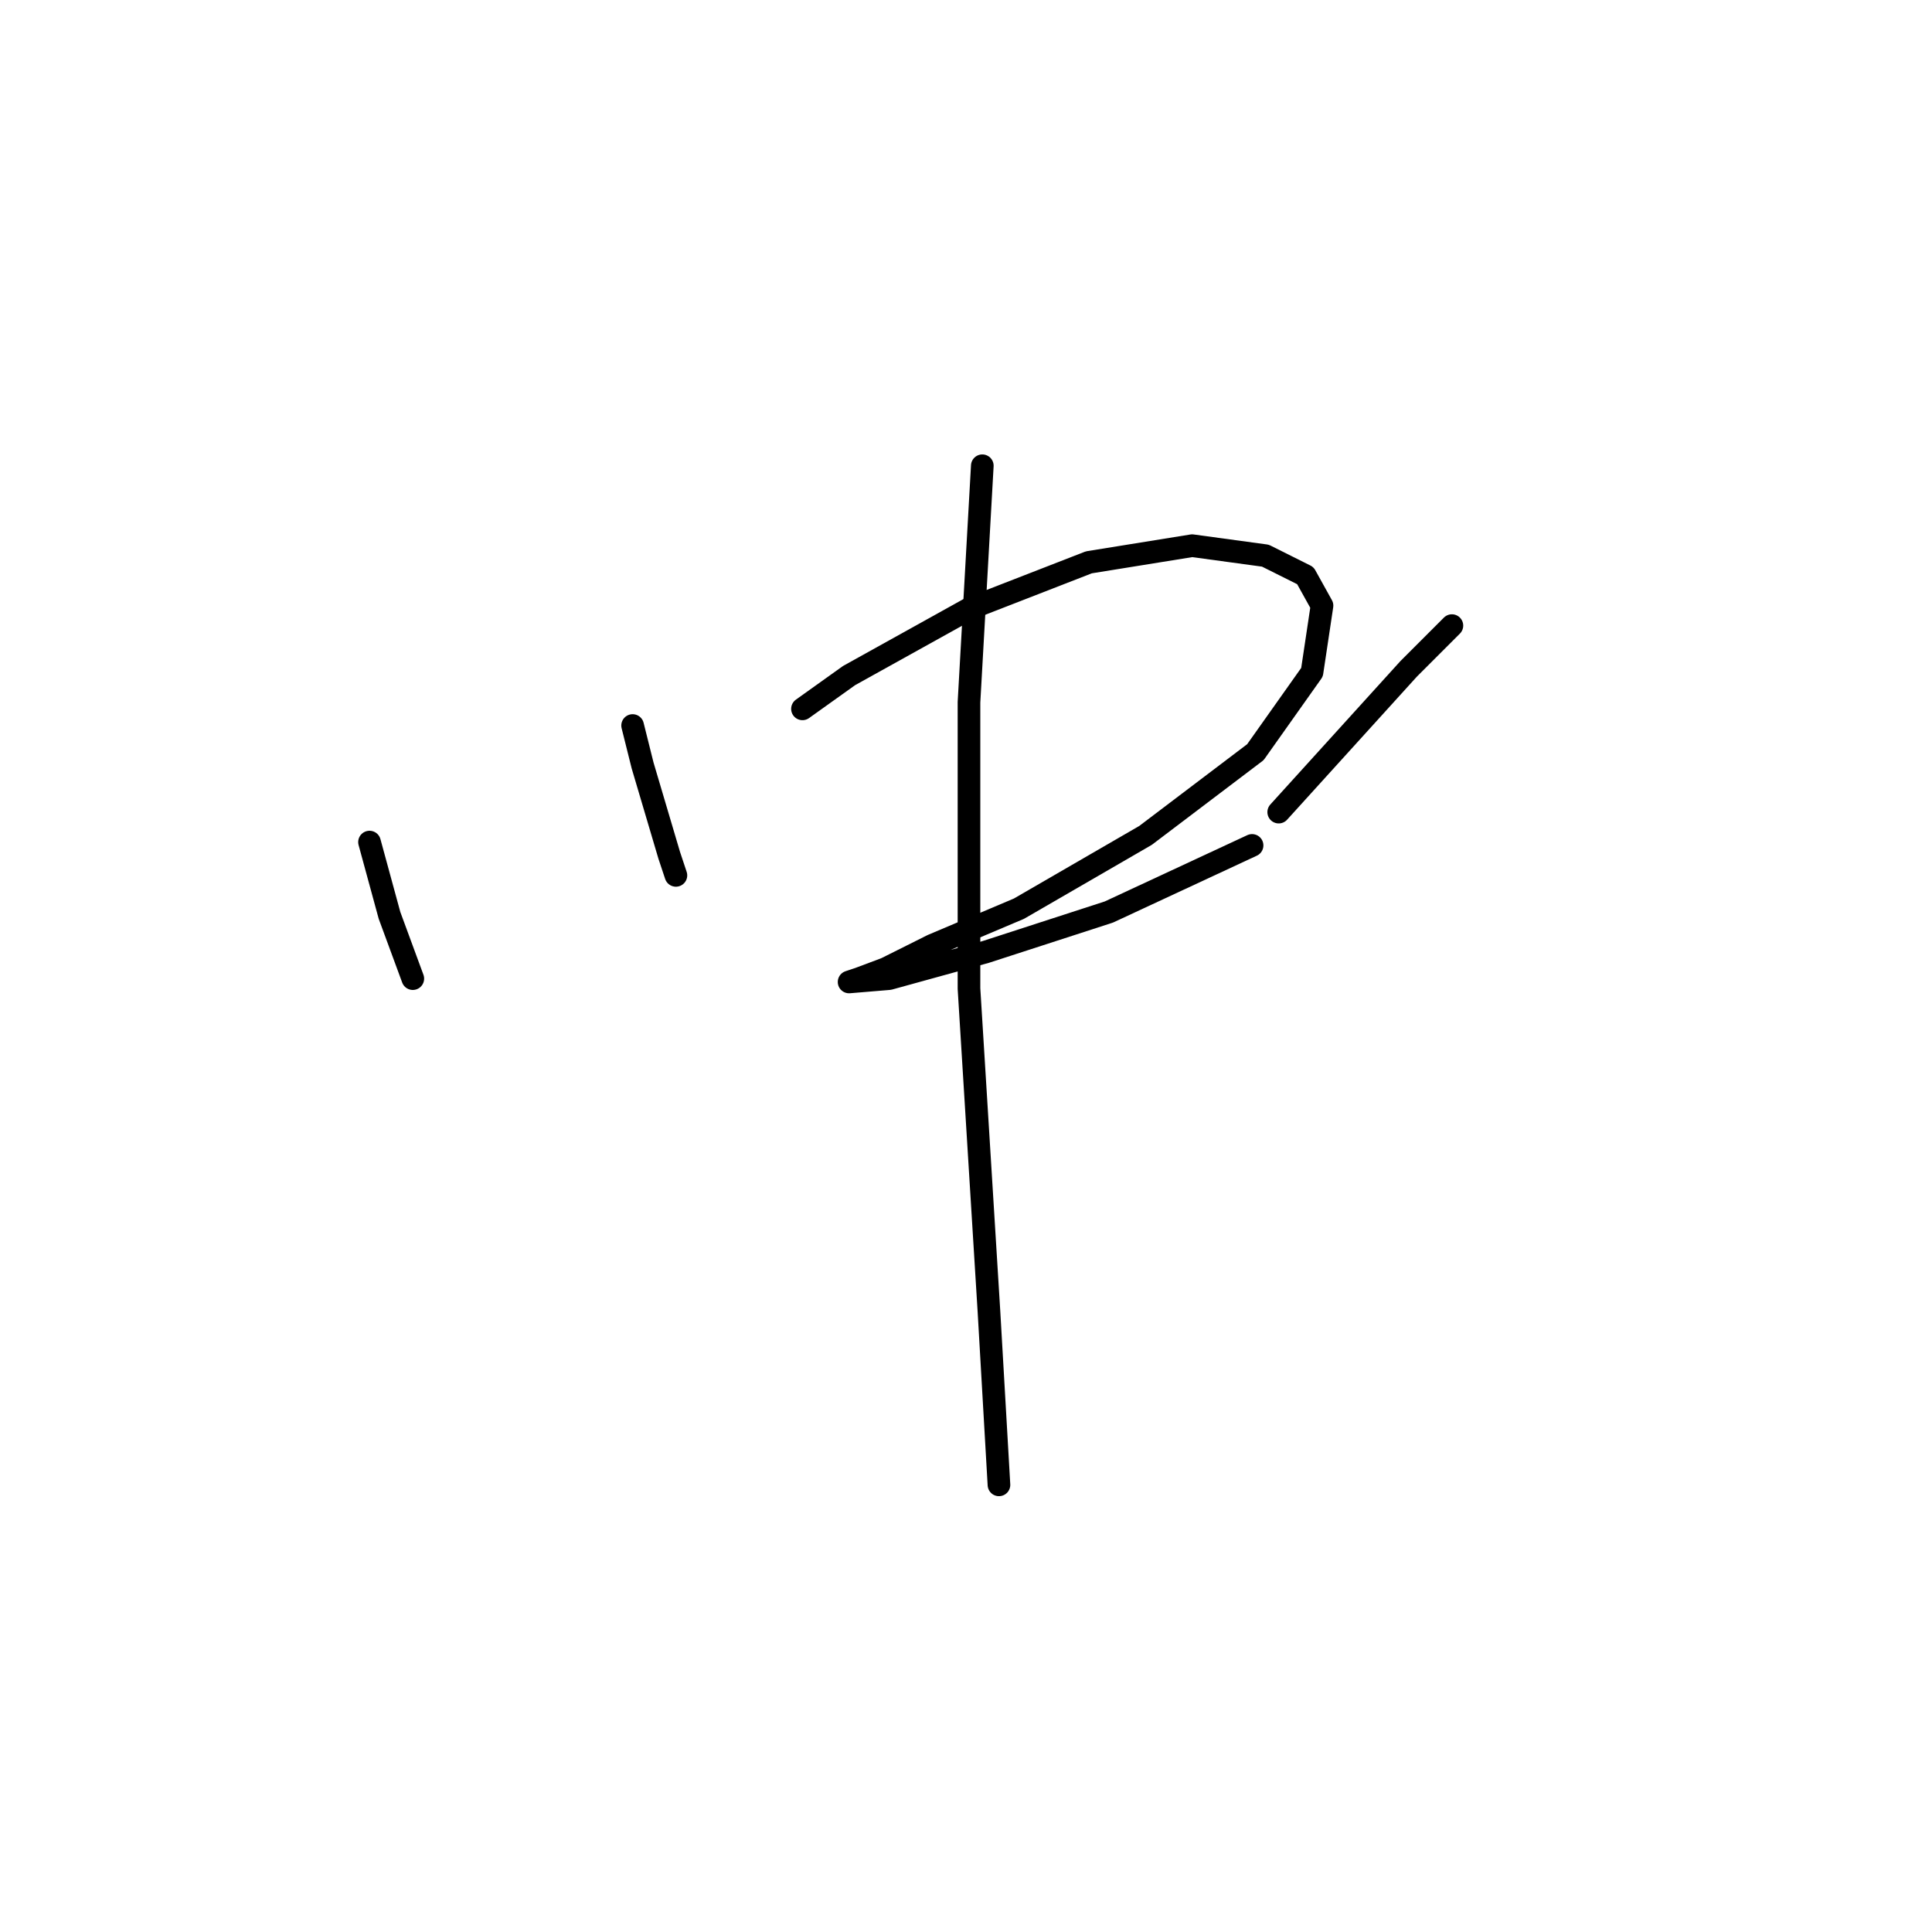 <?xml version="1.0" standalone="no"?>
    <svg width="256" height="256" xmlns="http://www.w3.org/2000/svg" version="1.1">
    <polyline stroke="black" stroke-width="3" stroke-linecap="round" fill="transparent" stroke-linejoin="round" points="48.962 111.58 51.61 121.289 54.699 129.674 54.699 129.674 " />
        <polyline stroke="black" stroke-width="3" stroke-linecap="round" fill="transparent" stroke-linejoin="round" points="83.825 96.135 85.148 101.43 88.679 113.345 89.561 115.993 89.561 115.993 " />
        <polyline stroke="black" stroke-width="3" stroke-linecap="round" fill="transparent" stroke-linejoin="round" points="106.331 93.928 112.509 89.515 128.396 80.689 144.282 74.511 157.963 72.305 167.671 73.629 172.967 76.276 175.173 80.248 173.849 89.074 166.347 99.665 151.785 110.698 135.015 120.406 123.541 125.261 117.363 128.35 113.833 129.674 112.509 130.115 112.509 130.115 117.805 129.674 130.602 126.143 146.93 120.848 165.906 112.022 165.906 112.022 " />
        <polyline stroke="black" stroke-width="3" stroke-linecap="round" fill="transparent" stroke-linejoin="round" points="192.384 82.896 186.647 88.633 169.436 107.609 169.436 107.609 " />
        <polyline stroke="black" stroke-width="3" stroke-linecap="round" fill="transparent" stroke-linejoin="round" points="130.161 61.714 128.396 93.046 128.396 130.997 131.043 173.803 132.367 196.751 132.367 196.751 " />
        </svg>